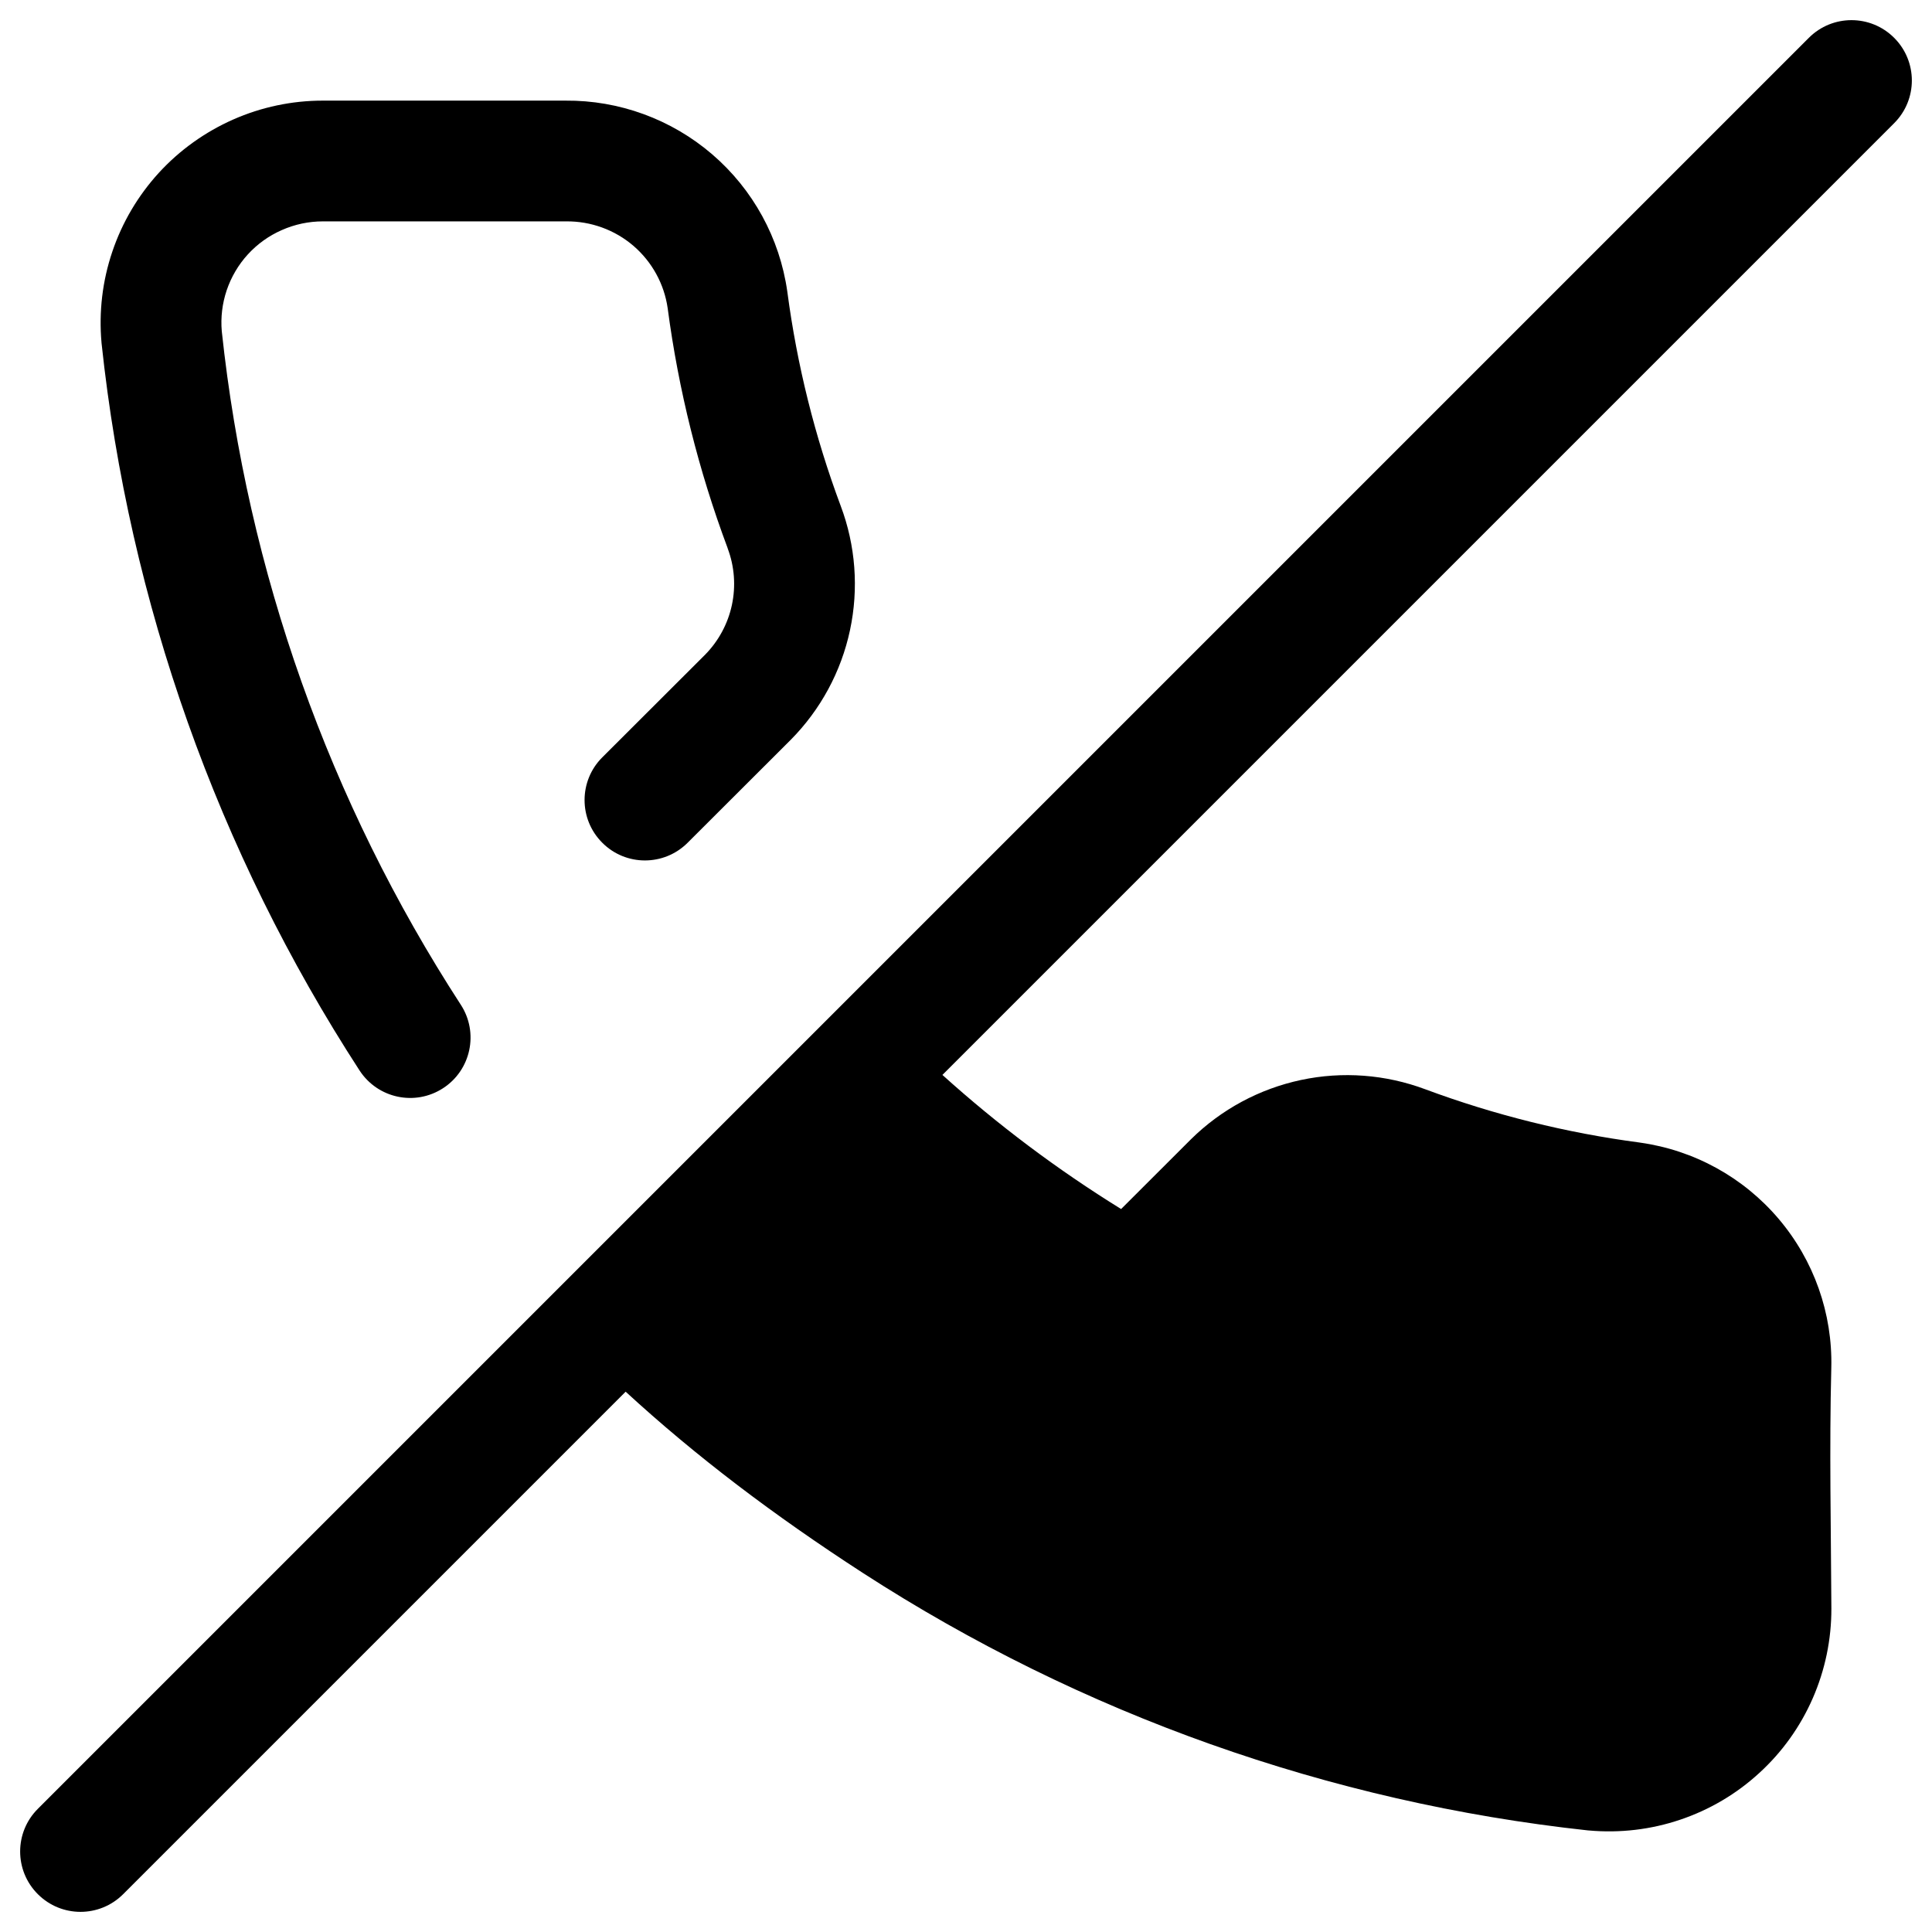 <svg viewBox="0 0 24 24" width="24" height="24" fill="black" xmlns="http://www.w3.org/2000/svg">
 <g transform="translate(0.25, 0.25)">
  <path d="M23.28 1.28C23.573 0.987 23.573 0.513 23.28 0.22C22.987 -0.073 22.513 -0.073 22.22 0.22L0.22 22.22C-0.073 22.513 -0.073 22.987 0.22 23.28C0.513 23.573 0.987 23.573 1.28 23.28L7.522 17.038C8.397 17.842 9.361 18.572 10.471 19.291C13.181 21.044 16.266 22.14 19.476 22.488L19.49 22.489C19.873 22.523 20.258 22.478 20.622 22.355C20.987 22.232 21.321 22.035 21.604 21.775C21.888 21.516 22.114 21.2 22.268 20.848C22.422 20.496 22.501 20.116 22.5 19.732C22.495 18.736 22.474 17.738 22.499 16.742C22.516 16.066 22.283 15.407 21.845 14.891C21.407 14.375 20.795 14.038 20.124 13.944L20.118 13.943C19.209 13.823 18.316 13.601 17.457 13.282C16.963 13.097 16.427 13.056 15.911 13.166C15.395 13.276 14.921 13.531 14.545 13.902L13.677 14.769C12.886 14.28 12.143 13.722 11.457 13.103L23.28 1.28ZM10.395 14.165L8.584 15.977C9.374 16.698 10.254 17.363 11.286 18.031C13.797 19.656 16.655 20.672 19.631 20.995C19.804 21.01 19.978 20.989 20.143 20.934C20.309 20.877 20.462 20.787 20.591 20.669C20.721 20.55 20.824 20.406 20.894 20.246C20.964 20.086 21 19.913 21 19.738C20.995 18.727 20.974 17.715 21 16.705C21.007 16.397 20.901 16.097 20.701 15.862C20.502 15.627 20.224 15.473 19.918 15.43C18.898 15.295 17.896 15.046 16.932 14.687L16.931 14.686C16.705 14.601 16.459 14.583 16.223 14.633C15.988 14.684 15.771 14.8 15.6 14.968L15.599 14.97L14.325 16.241C14.086 16.479 13.718 16.529 13.425 16.363C12.332 15.742 11.316 15.004 10.395 14.165Z" fill-rule="EVENODD"></path>
  <path d="M6.784 2.5C7.09 2.497 7.387 2.605 7.619 2.804C7.85 3.003 8.001 3.278 8.044 3.578C8.179 4.597 8.429 5.597 8.789 6.559L8.789 6.561C8.874 6.786 8.892 7.03 8.842 7.265C8.792 7.499 8.676 7.714 8.507 7.885L7.232 9.158C6.939 9.45 6.938 9.925 7.231 10.218C7.523 10.512 7.998 10.512 8.291 10.22L9.568 8.945L9.571 8.942C9.943 8.567 10.199 8.094 10.309 7.578C10.419 7.063 10.379 6.526 10.193 6.033C9.873 5.176 9.651 4.285 9.531 3.378L9.53 3.371C9.436 2.708 9.104 2.102 8.596 1.666C8.089 1.231 7.441 0.994 6.773 1L3.759 1C3.376 1 2.997 1.08 2.646 1.235C2.296 1.39 1.981 1.615 1.722 1.898C1.464 2.181 1.267 2.514 1.145 2.877C1.022 3.24 0.977 3.624 1.011 4.006L1.012 4.017C1.355 7.237 2.453 10.33 4.216 13.047C4.442 13.395 4.906 13.494 5.254 13.268C5.601 13.043 5.7 12.578 5.474 12.231C3.84 9.713 2.823 6.847 2.505 3.865C2.49 3.693 2.511 3.52 2.566 3.356C2.622 3.191 2.711 3.039 2.829 2.91C2.947 2.781 3.091 2.678 3.251 2.608C3.411 2.537 3.585 2.5 3.76 2.5L6.776 2.5L6.784 2.5ZM10.193 6.033C10.193 6.033 10.194 6.033 10.193 6.033Z" fill-rule="EVENODD"></path>
 </g>
</svg>